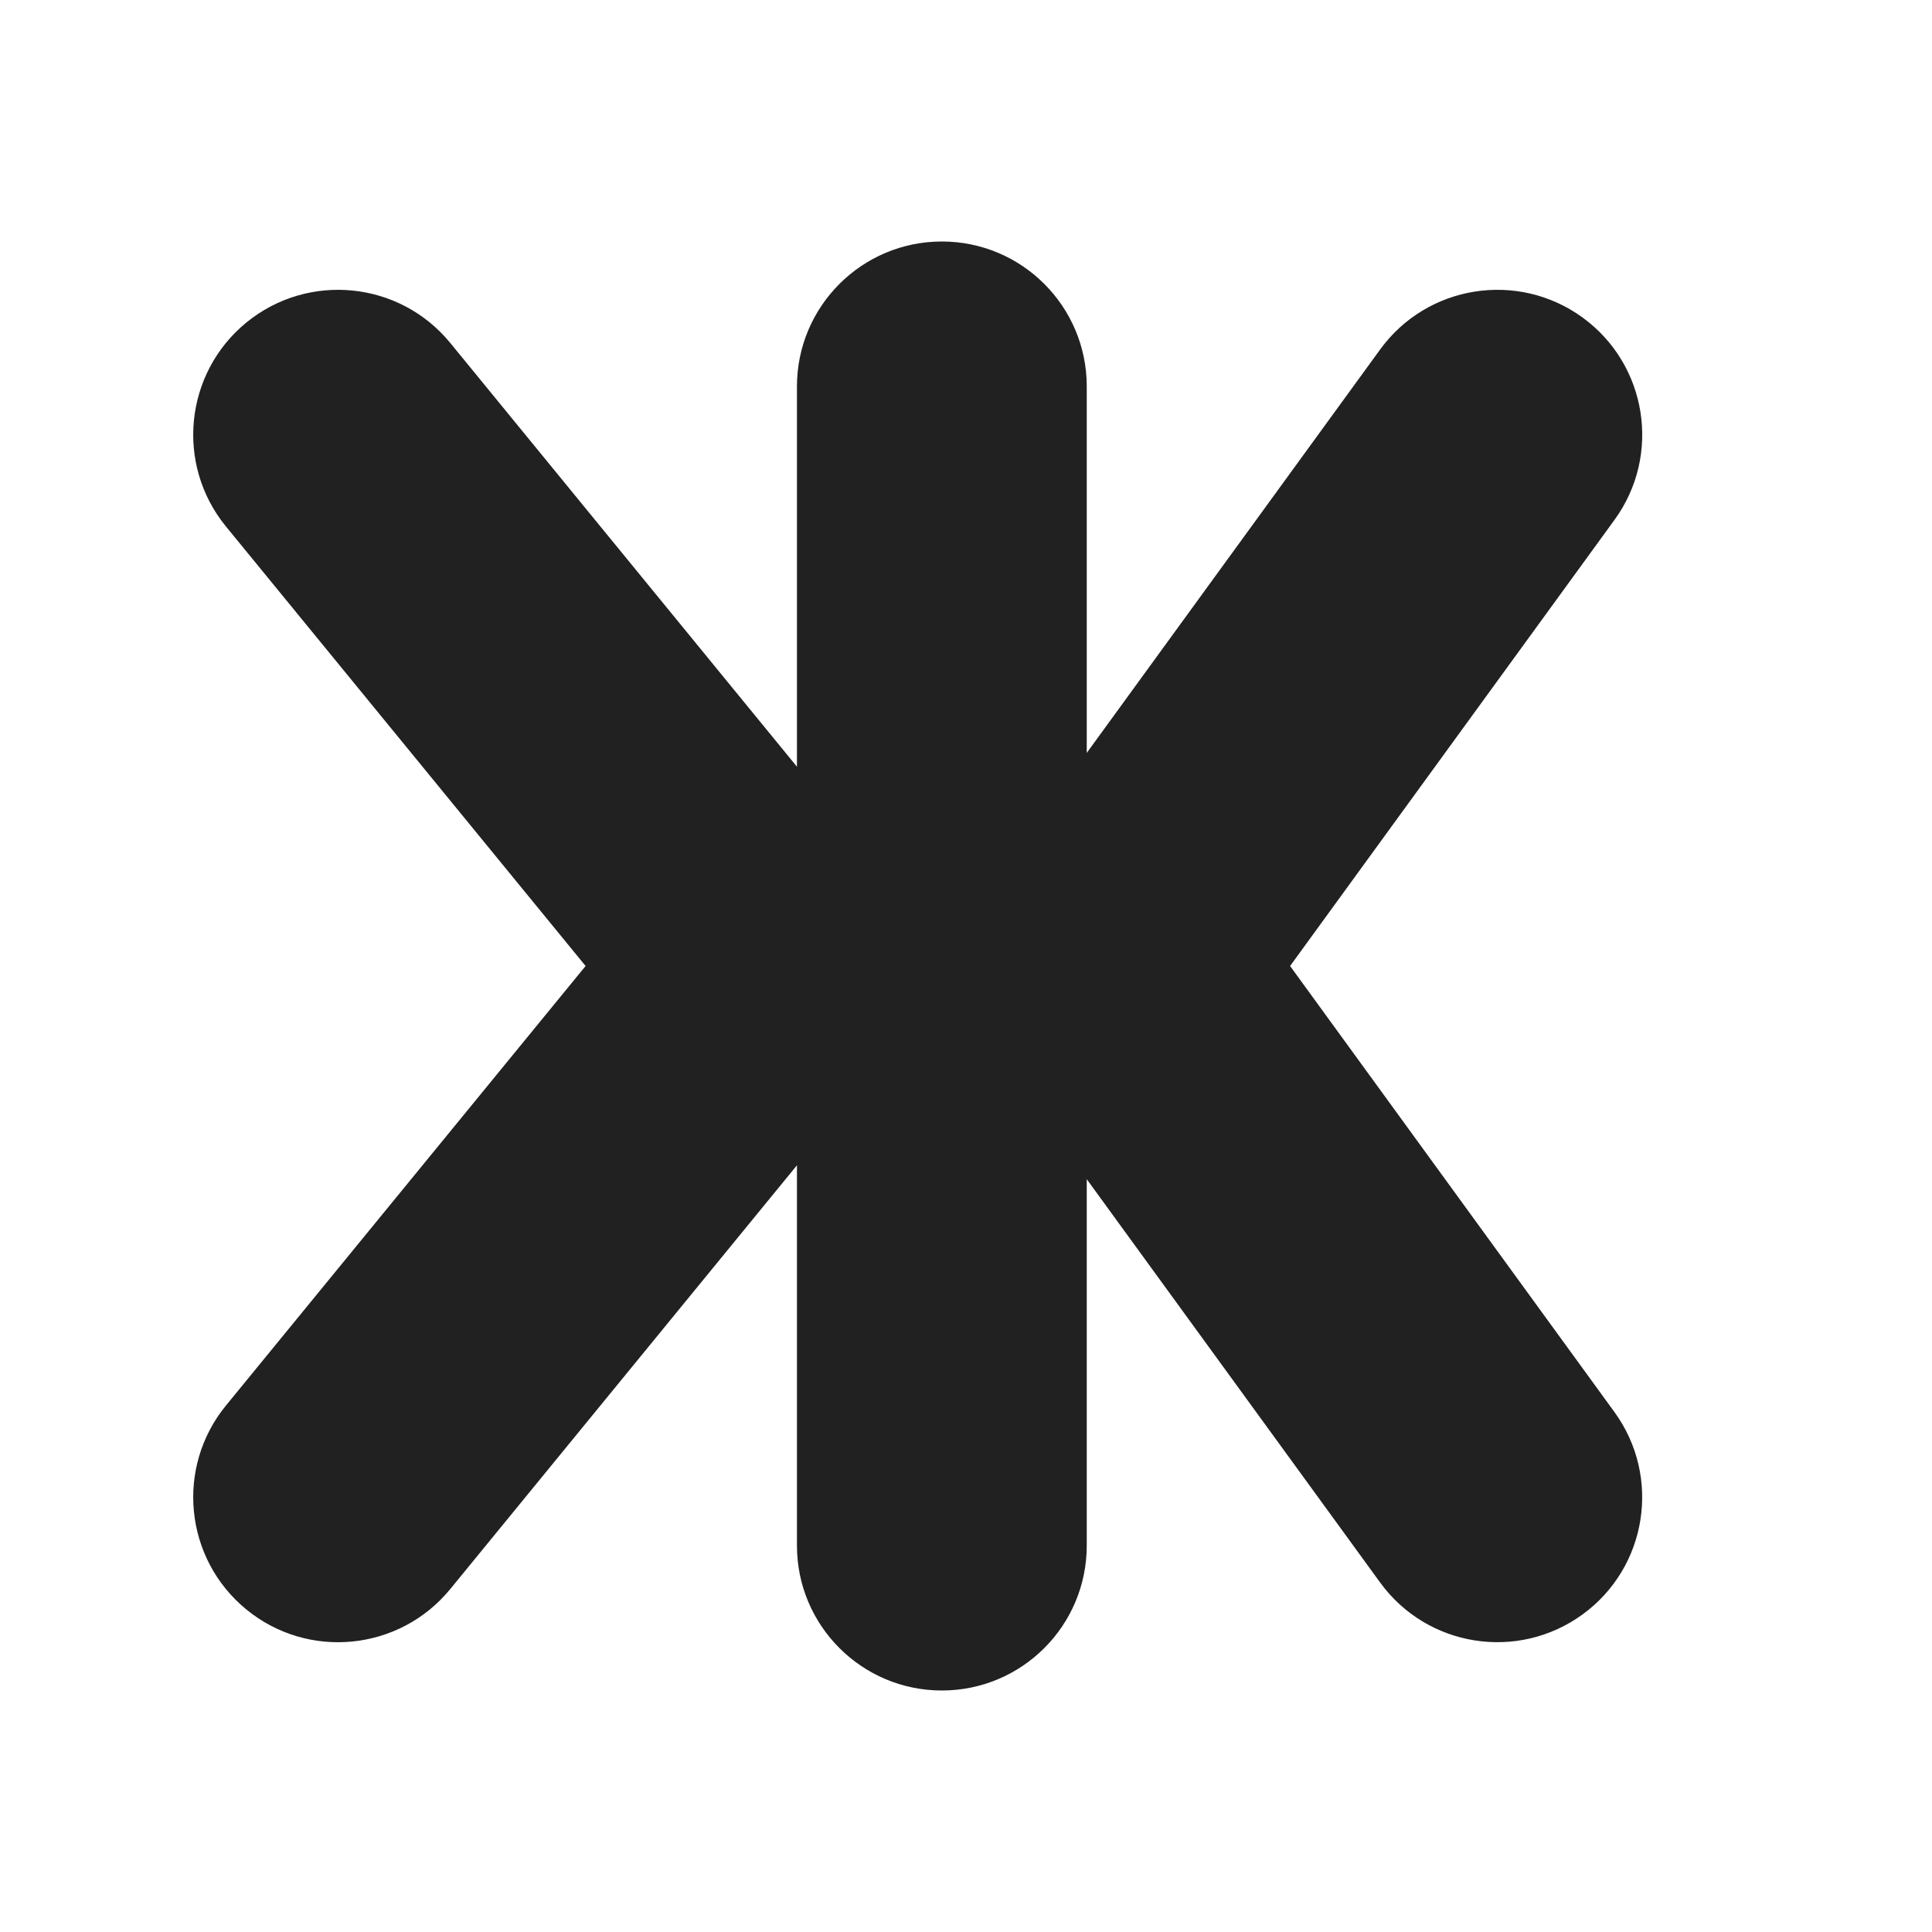 <svg viewBox="0 0 20 20" fill="none" xmlns="http://www.w3.org/2000/svg" height="1em" width="1em">
  <path d="M9.75 2.5C10.579 2.5 11.25 3.172 11.25 4V7.794L14.287 3.618C14.774 2.948 15.713 2.8 16.383 3.287C17.052 3.774 17.201 4.712 16.713 5.382L13.355 10L16.713 14.618C17.2 15.288 17.052 16.226 16.382 16.713C15.712 17.2 14.774 17.052 14.287 16.382L11.25 12.207V16C11.25 16.828 10.579 17.5 9.75 17.5C8.922 17.5 8.25 16.828 8.25 16V12.063L4.661 16.45C4.136 17.091 3.191 17.186 2.55 16.661C1.909 16.136 1.815 15.191 2.339 14.55L6.062 10L2.339 5.45C1.815 4.809 1.909 3.864 2.55 3.339C3.191 2.815 4.136 2.909 4.661 3.55L8.25 7.937V4C8.25 3.172 8.922 2.5 9.75 2.5Z" fill="#212121"/>
</svg>
